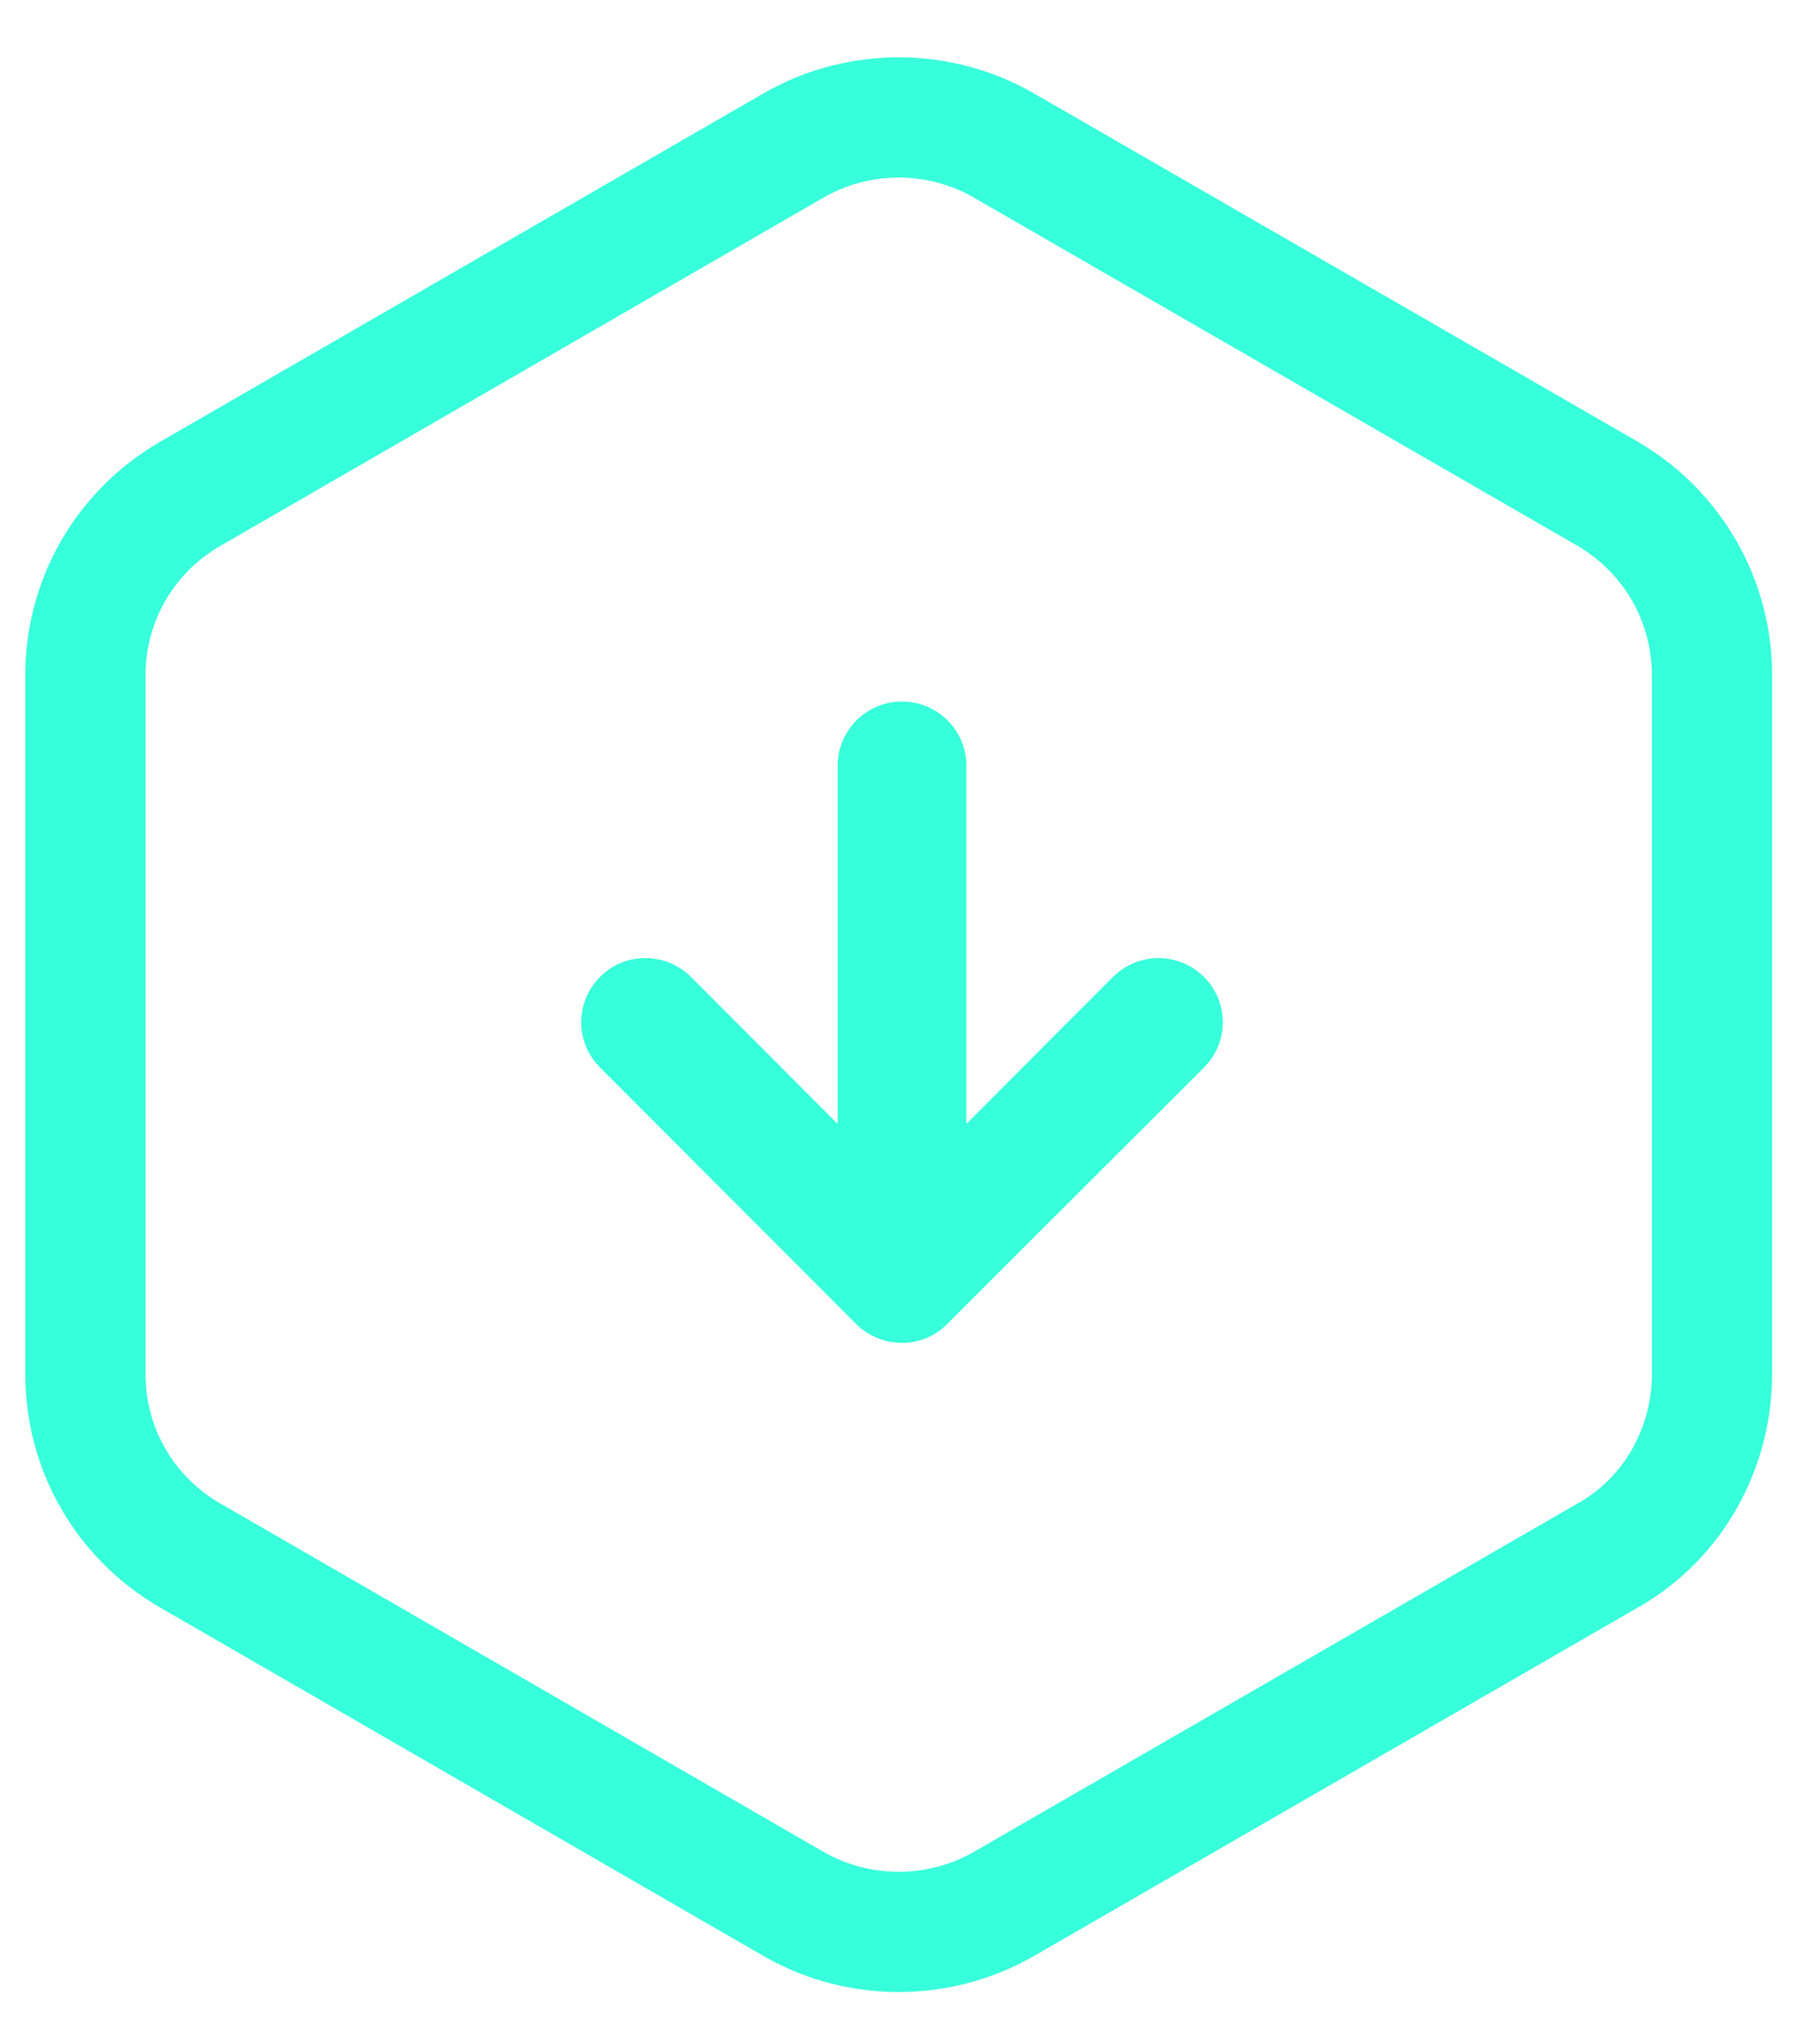 <svg width="30" height="34" viewBox="0 0 30 34" fill="none" xmlns="http://www.w3.org/2000/svg">
    <path fill-rule="evenodd" clip-rule="evenodd" d="M12.714 1.543C14.091 0.757 15.799 0.757 17.176 1.543L17.18 1.545L27.259 7.36C28.632 8.172 29.47 9.635 29.47 11.232V22.853C29.47 24.439 28.641 25.935 27.248 26.731C27.247 26.731 27.246 26.732 27.245 26.732L17.18 32.541L17.175 32.543C15.798 33.328 14.092 33.328 12.715 32.543L12.71 32.54L2.65 26.729L2.645 26.727C1.259 25.916 0.42 24.451 0.42 22.853V11.232C0.42 9.634 1.259 8.169 2.645 7.358L2.65 7.355L12.714 1.543ZM13.708 3.279C13.707 3.279 13.706 3.279 13.706 3.28L3.653 9.086C2.88 9.539 2.42 10.346 2.42 11.232V22.853C2.42 23.739 2.88 24.547 3.652 24.999C3.653 24.999 3.654 25 3.654 25L13.705 30.806C13.706 30.806 13.707 30.806 13.707 30.807C14.469 31.24 15.421 31.24 16.183 30.807C16.183 30.806 16.184 30.806 16.185 30.806L26.25 24.997L26.255 24.995C27 24.57 27.47 23.751 27.47 22.853V11.232C27.47 10.345 27.009 9.538 26.245 9.085L16.184 3.28C16.183 3.279 16.183 3.279 16.182 3.279C15.421 2.845 14.47 2.845 13.708 3.279Z" fill="#37FFDB"/>
    <path d="M14.24 22.023C14.66 22.439 15.34 22.439 15.75 22.023L20.02 17.756C20.44 17.339 20.44 16.664 20.02 16.247C19.6 15.831 18.93 15.831 18.51 16.247L16.07 18.693V12.735C16.07 12.146 15.59 11.668 15 11.668C14.41 11.668 13.93 12.146 13.93 12.735V18.693L11.49 16.247C11.07 15.831 10.39 15.831 9.98 16.247C9.56 16.664 9.56 17.339 9.98 17.756L14.24 22.023Z" fill="#37FFDB"/>
</svg>
